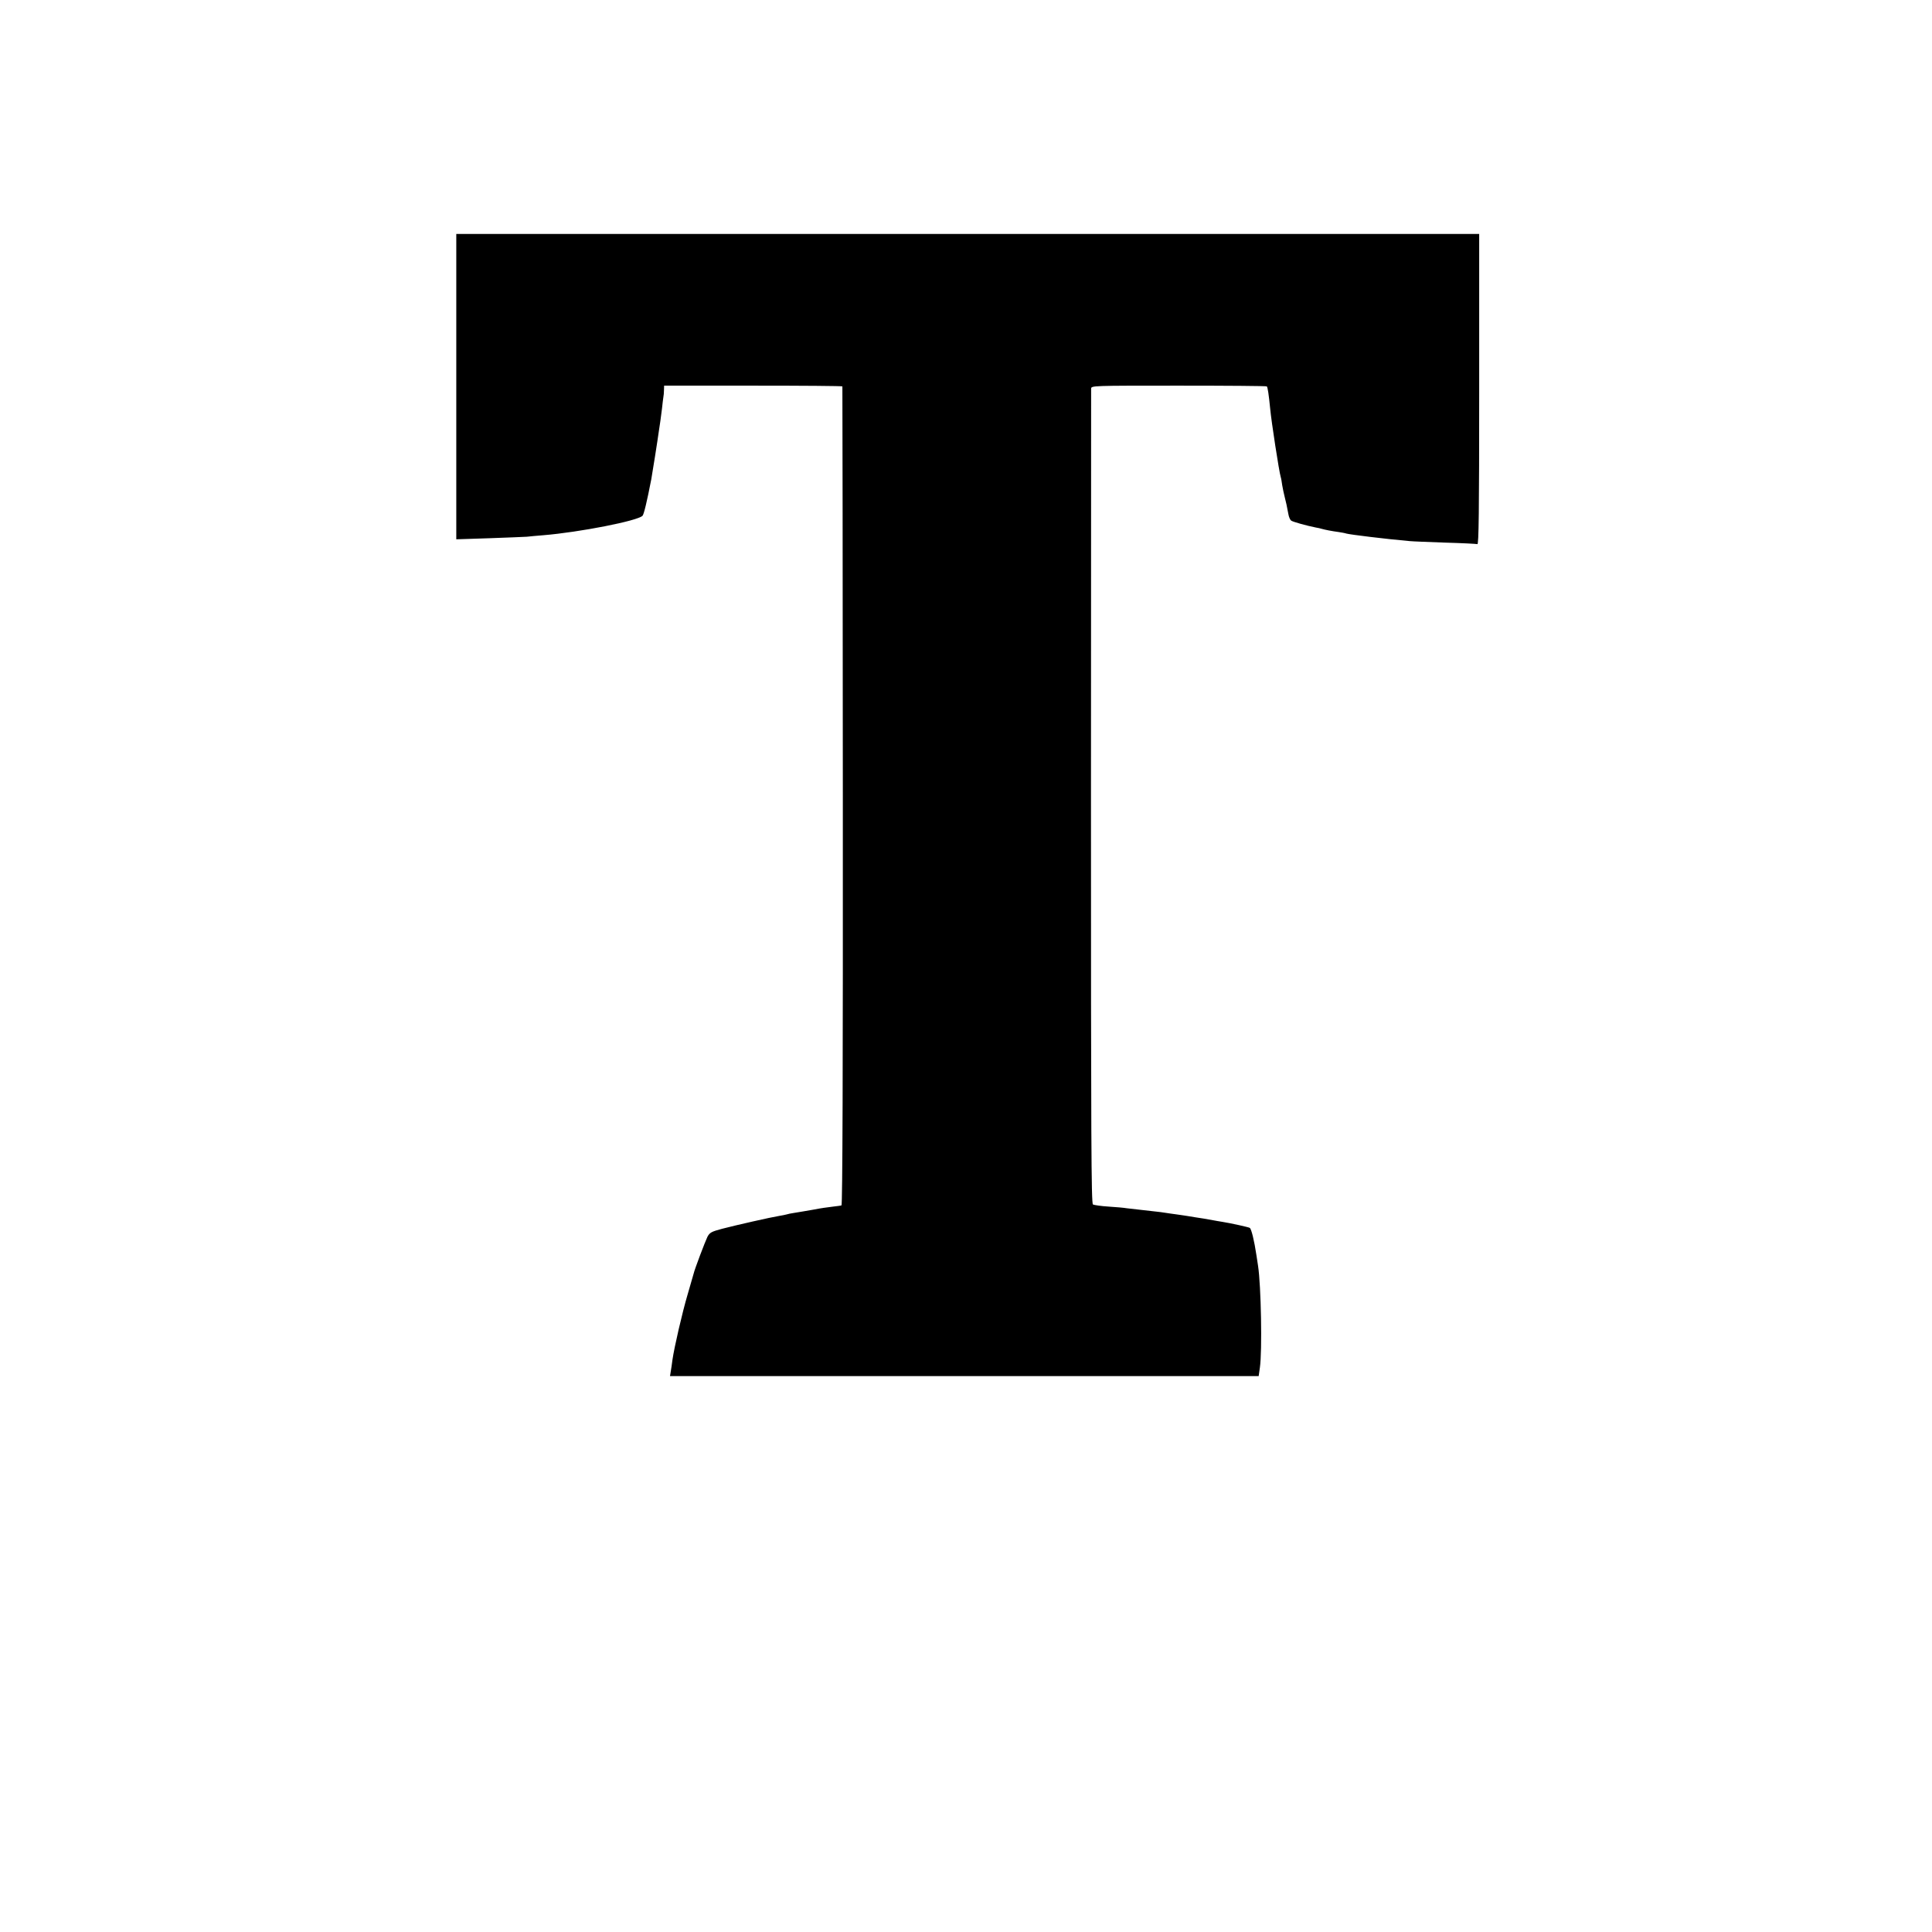 <?xml version="1.0" standalone="no"?>
<!DOCTYPE svg PUBLIC "-//W3C//DTD SVG 20010904//EN"
 "http://www.w3.org/TR/2001/REC-SVG-20010904/DTD/svg10.dtd">
<svg version="1.0" xmlns="http://www.w3.org/2000/svg"
 width="1280pt" height="1280pt" viewBox="0 0 1280 1280"
 preserveAspectRatio="xMidYMid meet">
<g transform="translate(0,1280) scale(0.1,-0.1)"
fill="#000000" stroke="none">
<path d="M3023 10239 l0 -1012 216 7 c119 4 232 9 251 10 19 2 69 7 110 10
241 20 624 95 657 129 9 10 29 92 58 242 6 32 43 265 51 325 3 19 7 46 9 60 2
14 7 52 11 84 3 33 8 67 9 75 2 9 4 30 4 46 l1 30 590 0 c325 0 591 -2 591 -5
1 -3 2 -1224 3 -2714 1 -1799 -2 -2710 -9 -2712 -5 -2 -30 -5 -55 -8 -47 -6
-73 -9 -130 -20 -53 -9 -91 -16 -130 -22 -19 -3 -41 -7 -49 -10 -8 -2 -30 -7
-50 -10 -51 -8 -281 -60 -377 -85 -71 -19 -82 -25 -97 -53 -15 -31 -86 -217
-92 -246 -2 -8 -20 -69 -39 -135 -36 -121 -89 -352 -101 -435 -3 -25 -8 -59
-11 -76 l-5 -31 1950 0 1950 0 8 56 c16 110 8 543 -12 674 -2 12 -7 45 -11 72
-14 94 -33 173 -44 180 -8 5 -125 31 -182 40 -18 3 -44 7 -58 10 -36 7 -91 16
-120 20 -14 2 -38 6 -55 9 -16 2 -50 8 -75 11 -25 3 -56 8 -70 10 -14 3 -45 6
-70 9 -73 8 -153 17 -185 21 -16 3 -70 8 -120 11 -49 3 -96 10 -104 14 -11 6
-13 428 -13 2696 1 1479 1 2698 1 2709 1 20 7 20 580 20 319 0 582 -2 584 -5
6 -6 13 -55 22 -145 8 -88 59 -418 70 -455 3 -8 7 -33 10 -55 4 -22 11 -58 17
-80 10 -39 12 -49 24 -112 3 -18 11 -36 18 -42 10 -8 103 -34 164 -46 13 -2
31 -6 40 -9 21 -6 66 -15 112 -21 19 -3 42 -7 50 -10 25 -7 261 -36 420 -50
19 -2 125 -6 235 -10 110 -3 206 -8 213 -10 9 -4 12 206 12 1025 l0 1030
-3388 0 -3389 0 0 -1011z"/>
</g>
</svg>

